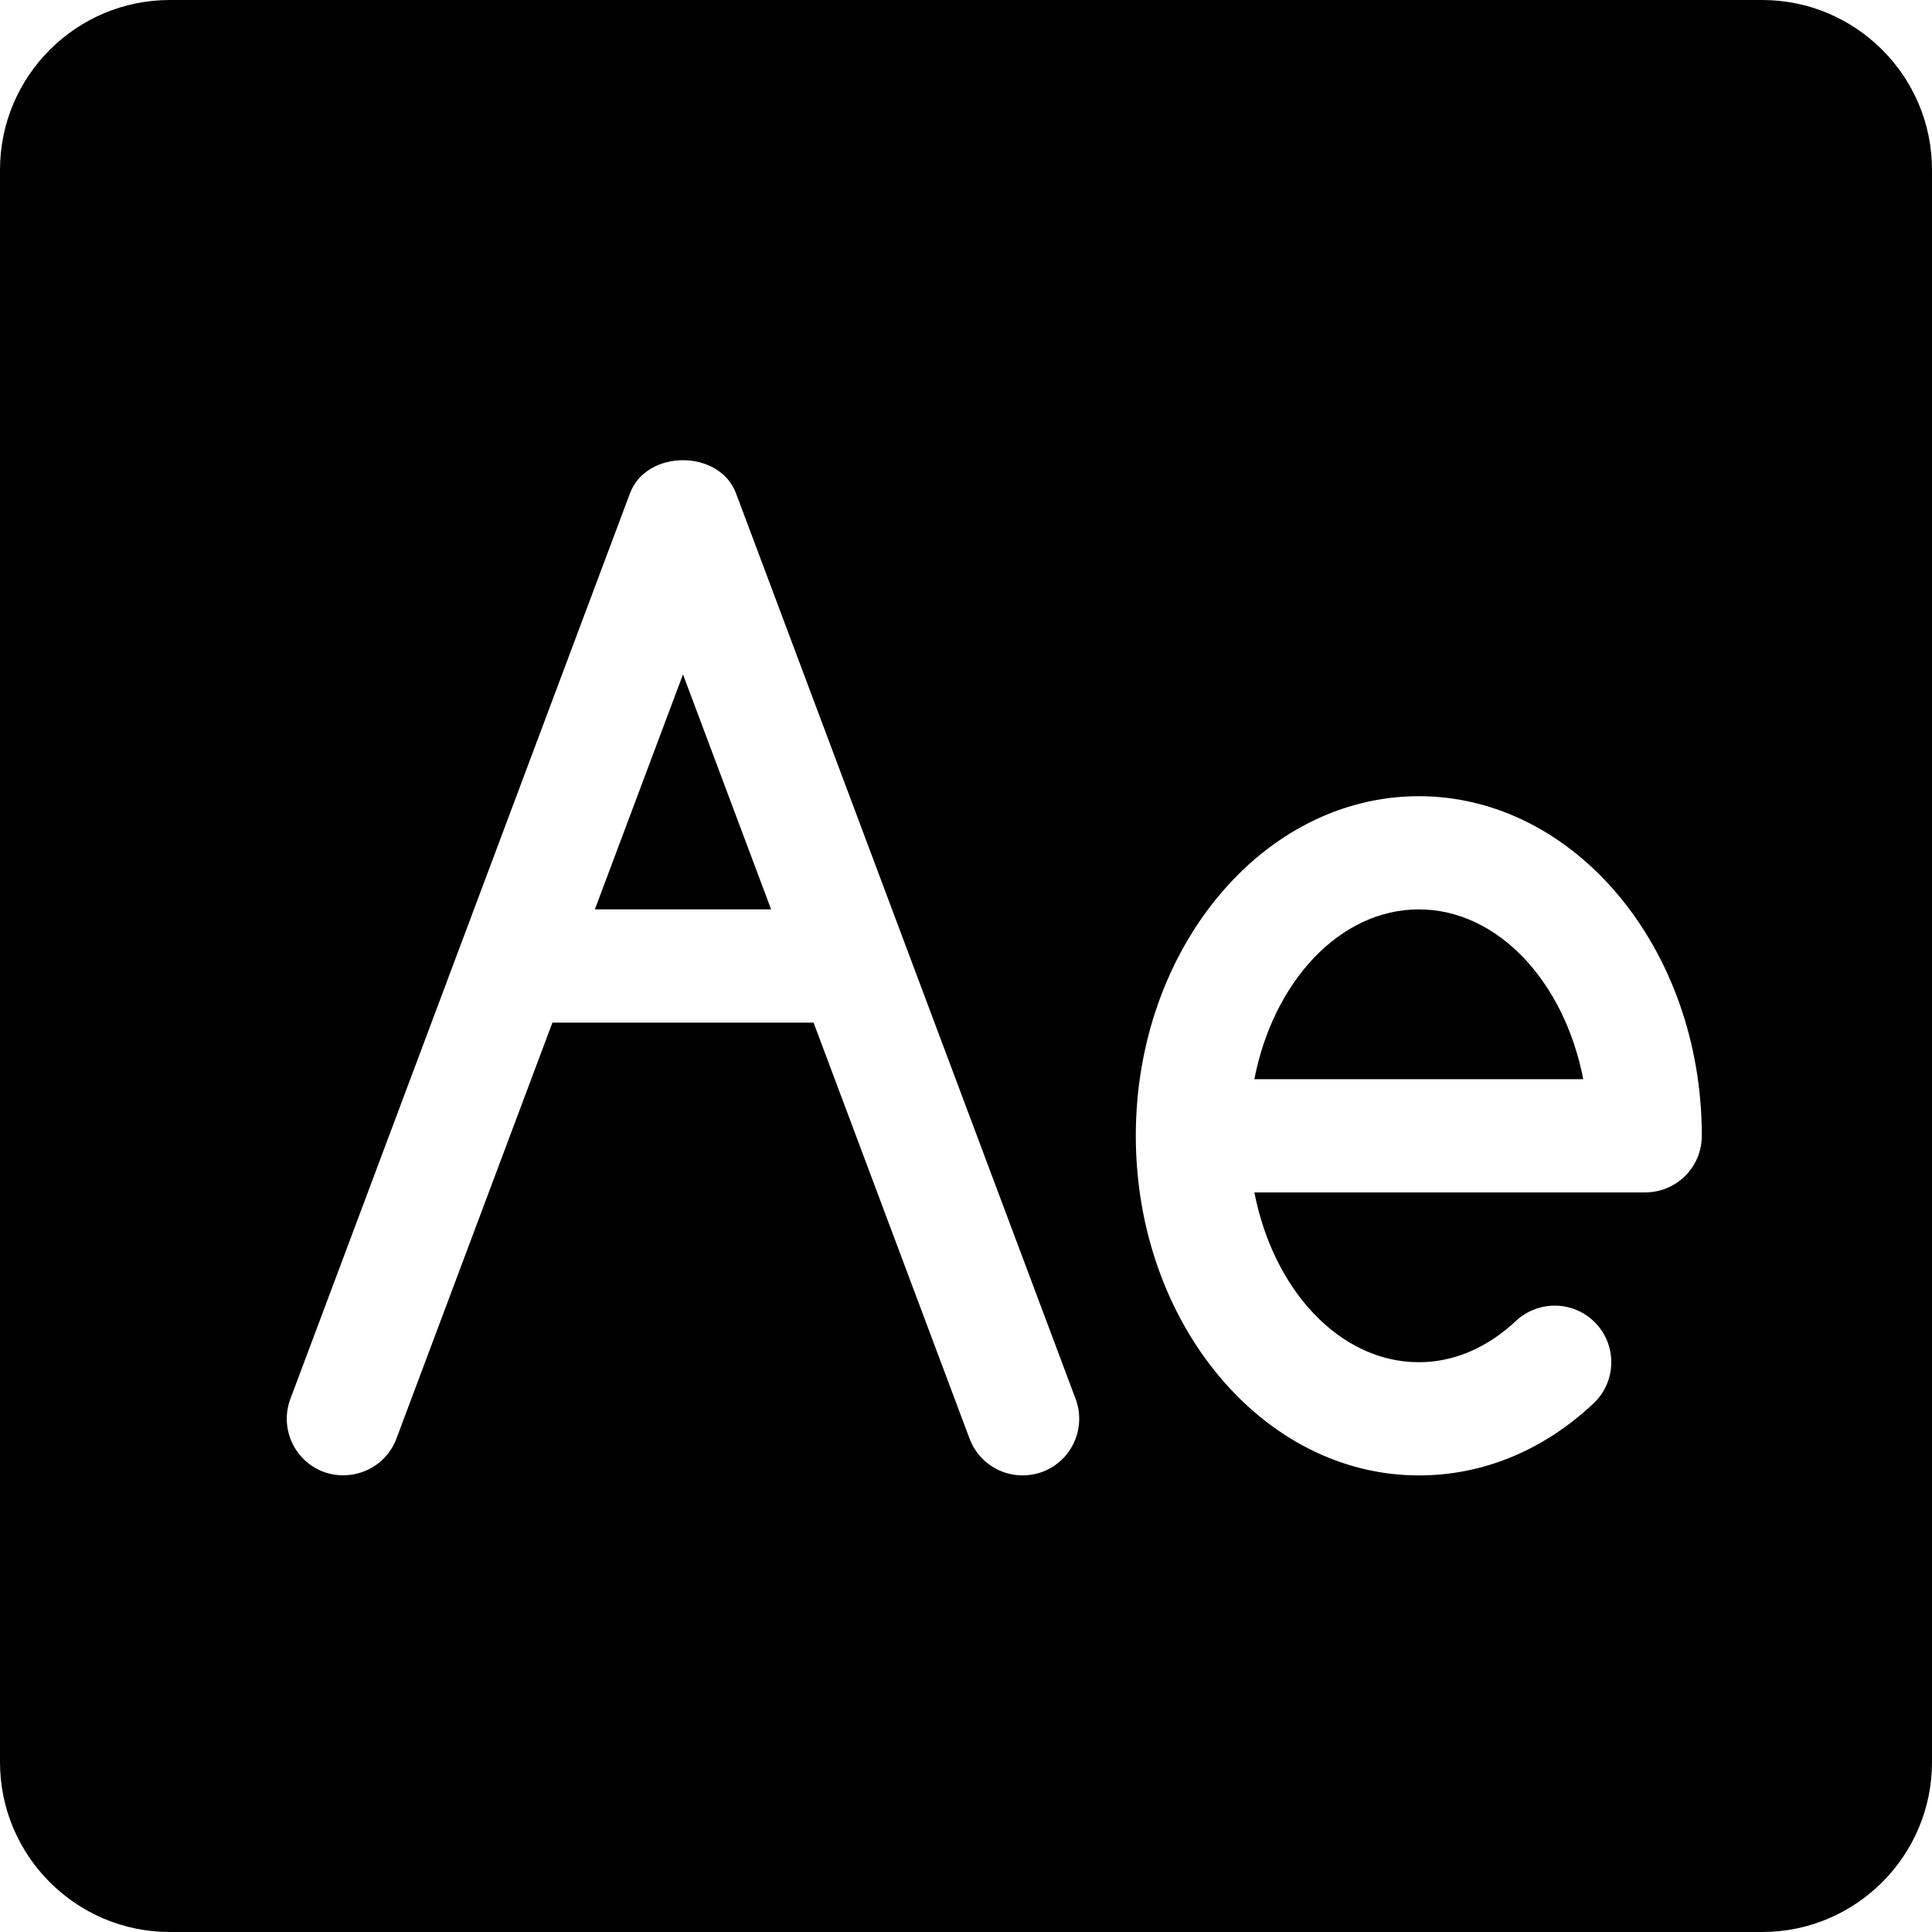 <?xml version="1.0" encoding="iso-8859-1"?>
<!-- Generator: Adobe Illustrator 19.0.0, SVG Export Plug-In . SVG Version: 6.00 Build 0)  -->
<svg version="1.1" id="Capa_1" xmlns="http://www.w3.org/2000/svg" xmlns:xlink="http://www.w3.org/1999/xlink" x="0px" y="0px"
	 viewBox="0 0 512 512" style="enable-background:new 0 0 512 512;" xml:space="preserve">
<g>
	<g>
		<polygon points="181,178.715 157.645,241 204.355,241 		"/>
	</g>
</g>
<g>
	<g>
		<path d="M376,241c-20.933,0-38.569,19.146-43.579,45h87.158C414.569,260.146,396.933,241,376,241z"/>
	</g>
</g>
<g>
	<g>
		<path d="M467,0H45C20.186,0,0,20.186,0,45v422c0,24.814,20.186,45,45,45h422c24.814,0,45-20.186,45-45V45
			C512,20.186,491.814,0,467,0z M276.273,390.048C274.53,390.692,272.758,391,271,391c-6.064,0-11.792-3.706-14.048-9.727
			L215.603,271h-69.207l-41.349,110.273c-2.915,7.764-11.602,11.602-19.321,8.774c-7.749-2.915-11.675-11.558-8.774-19.321l90-240
			c4.395-11.689,23.701-11.689,28.096,0l90,240C287.948,378.49,284.022,387.133,276.273,390.048z M436,316H332.421
			c5.01,25.854,22.646,45,43.579,45c11.646,0,20.42-5.947,25.737-10.942c6.079-5.64,15.542-5.361,21.211,0.674
			c5.669,6.05,5.361,15.542-0.674,21.211C408.988,384.408,392.992,391,376,391c-41.353,0-75-40.371-75-90c0-49.629,33.647-90,75-90
			c41.353,0,75,40.371,75,90C451,309.291,444.291,316,436,316z"/>
	</g>
</g>
<g>
</g>
<g>
</g>
<g>
</g>
<g>
</g>
<g>
</g>
<g>
</g>
<g>
</g>
<g>
</g>
<g>
</g>
<g>
</g>
<g>
</g>
<g>
</g>
<g>
</g>
<g>
</g>
<g>
</g>
</svg>
